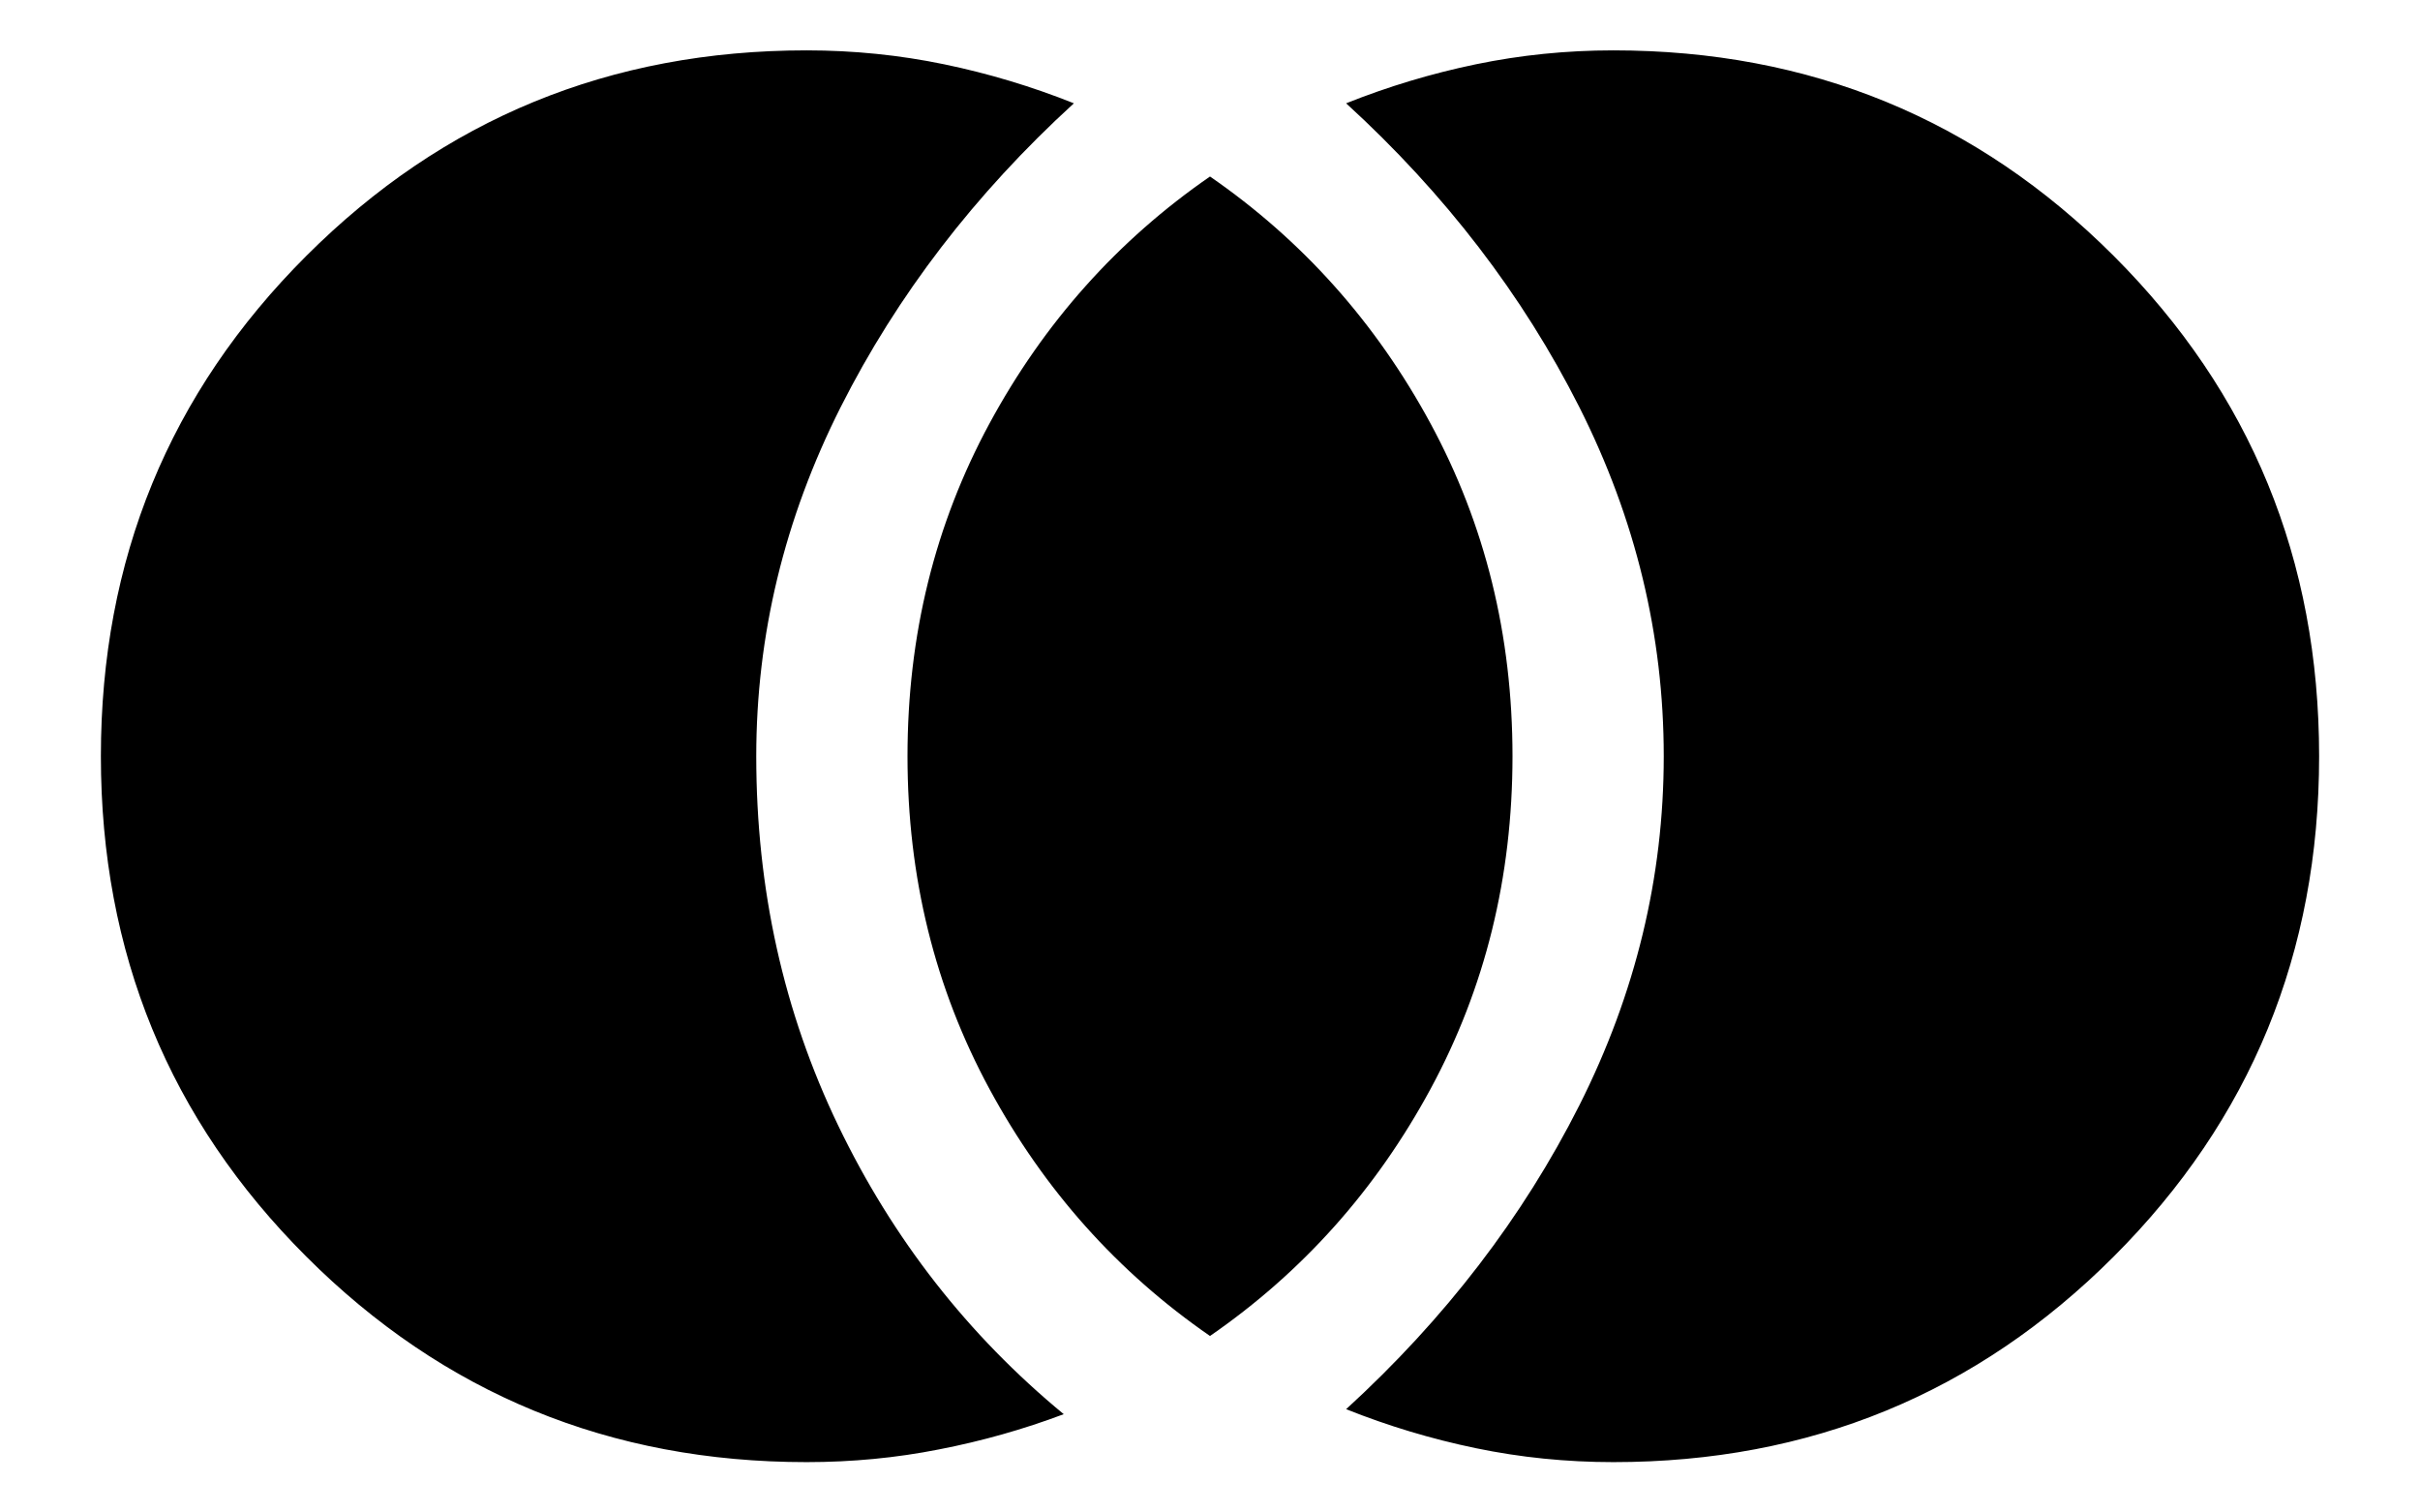 <svg width="16" height="10" viewBox="0 0 16 10" fill="content"
    xmlns="http://www.w3.org/2000/svg">
    <path d="M10.667 9.667C10.355 9.667 10.053 9.636 9.758 9.575C9.464 9.514 9.178 9.428 8.9 9.317C9.556 8.717 10.069 8.047 10.442 7.308C10.814 6.569 11 5.8 11 5C11 4.2 10.814 3.43 10.442 2.692C10.069 1.953 9.556 1.283 8.9 0.683C9.178 0.572 9.464 0.486 9.758 0.425C10.053 0.364 10.355 0.333 10.667 0.333C11.967 0.333 13.069 0.786 13.975 1.692C14.88 2.597 15.333 3.7 15.333 5C15.333 6.3 14.88 7.403 13.975 8.308C13.069 9.214 11.967 9.667 10.667 9.667ZM8 8.833C7.389 8.411 6.903 7.867 6.542 7.2C6.181 6.533 6 5.8 6 5C6 4.2 6.181 3.467 6.542 2.8C6.903 2.133 7.389 1.589 8 1.167C8.611 1.589 9.097 2.133 9.458 2.8C9.819 3.467 10 4.2 10 5C10 5.8 9.819 6.533 9.458 7.2C9.097 7.867 8.611 8.411 8 8.833ZM5.333 9.667C4.033 9.667 2.931 9.214 2.025 8.308C1.119 7.403 0.667 6.3 0.667 5C0.667 3.7 1.119 2.597 2.025 1.692C2.931 0.786 4.033 0.333 5.333 0.333C5.644 0.333 5.947 0.364 6.242 0.425C6.536 0.486 6.822 0.572 7.1 0.683C6.444 1.283 5.931 1.953 5.558 2.692C5.186 3.43 5 4.2 5 5C5 5.878 5.181 6.692 5.542 7.442C5.903 8.192 6.4 8.828 7.033 9.35C6.767 9.45 6.492 9.528 6.208 9.583C5.925 9.639 5.633 9.667 5.333 9.667Z" fill="content"/>
</svg>
